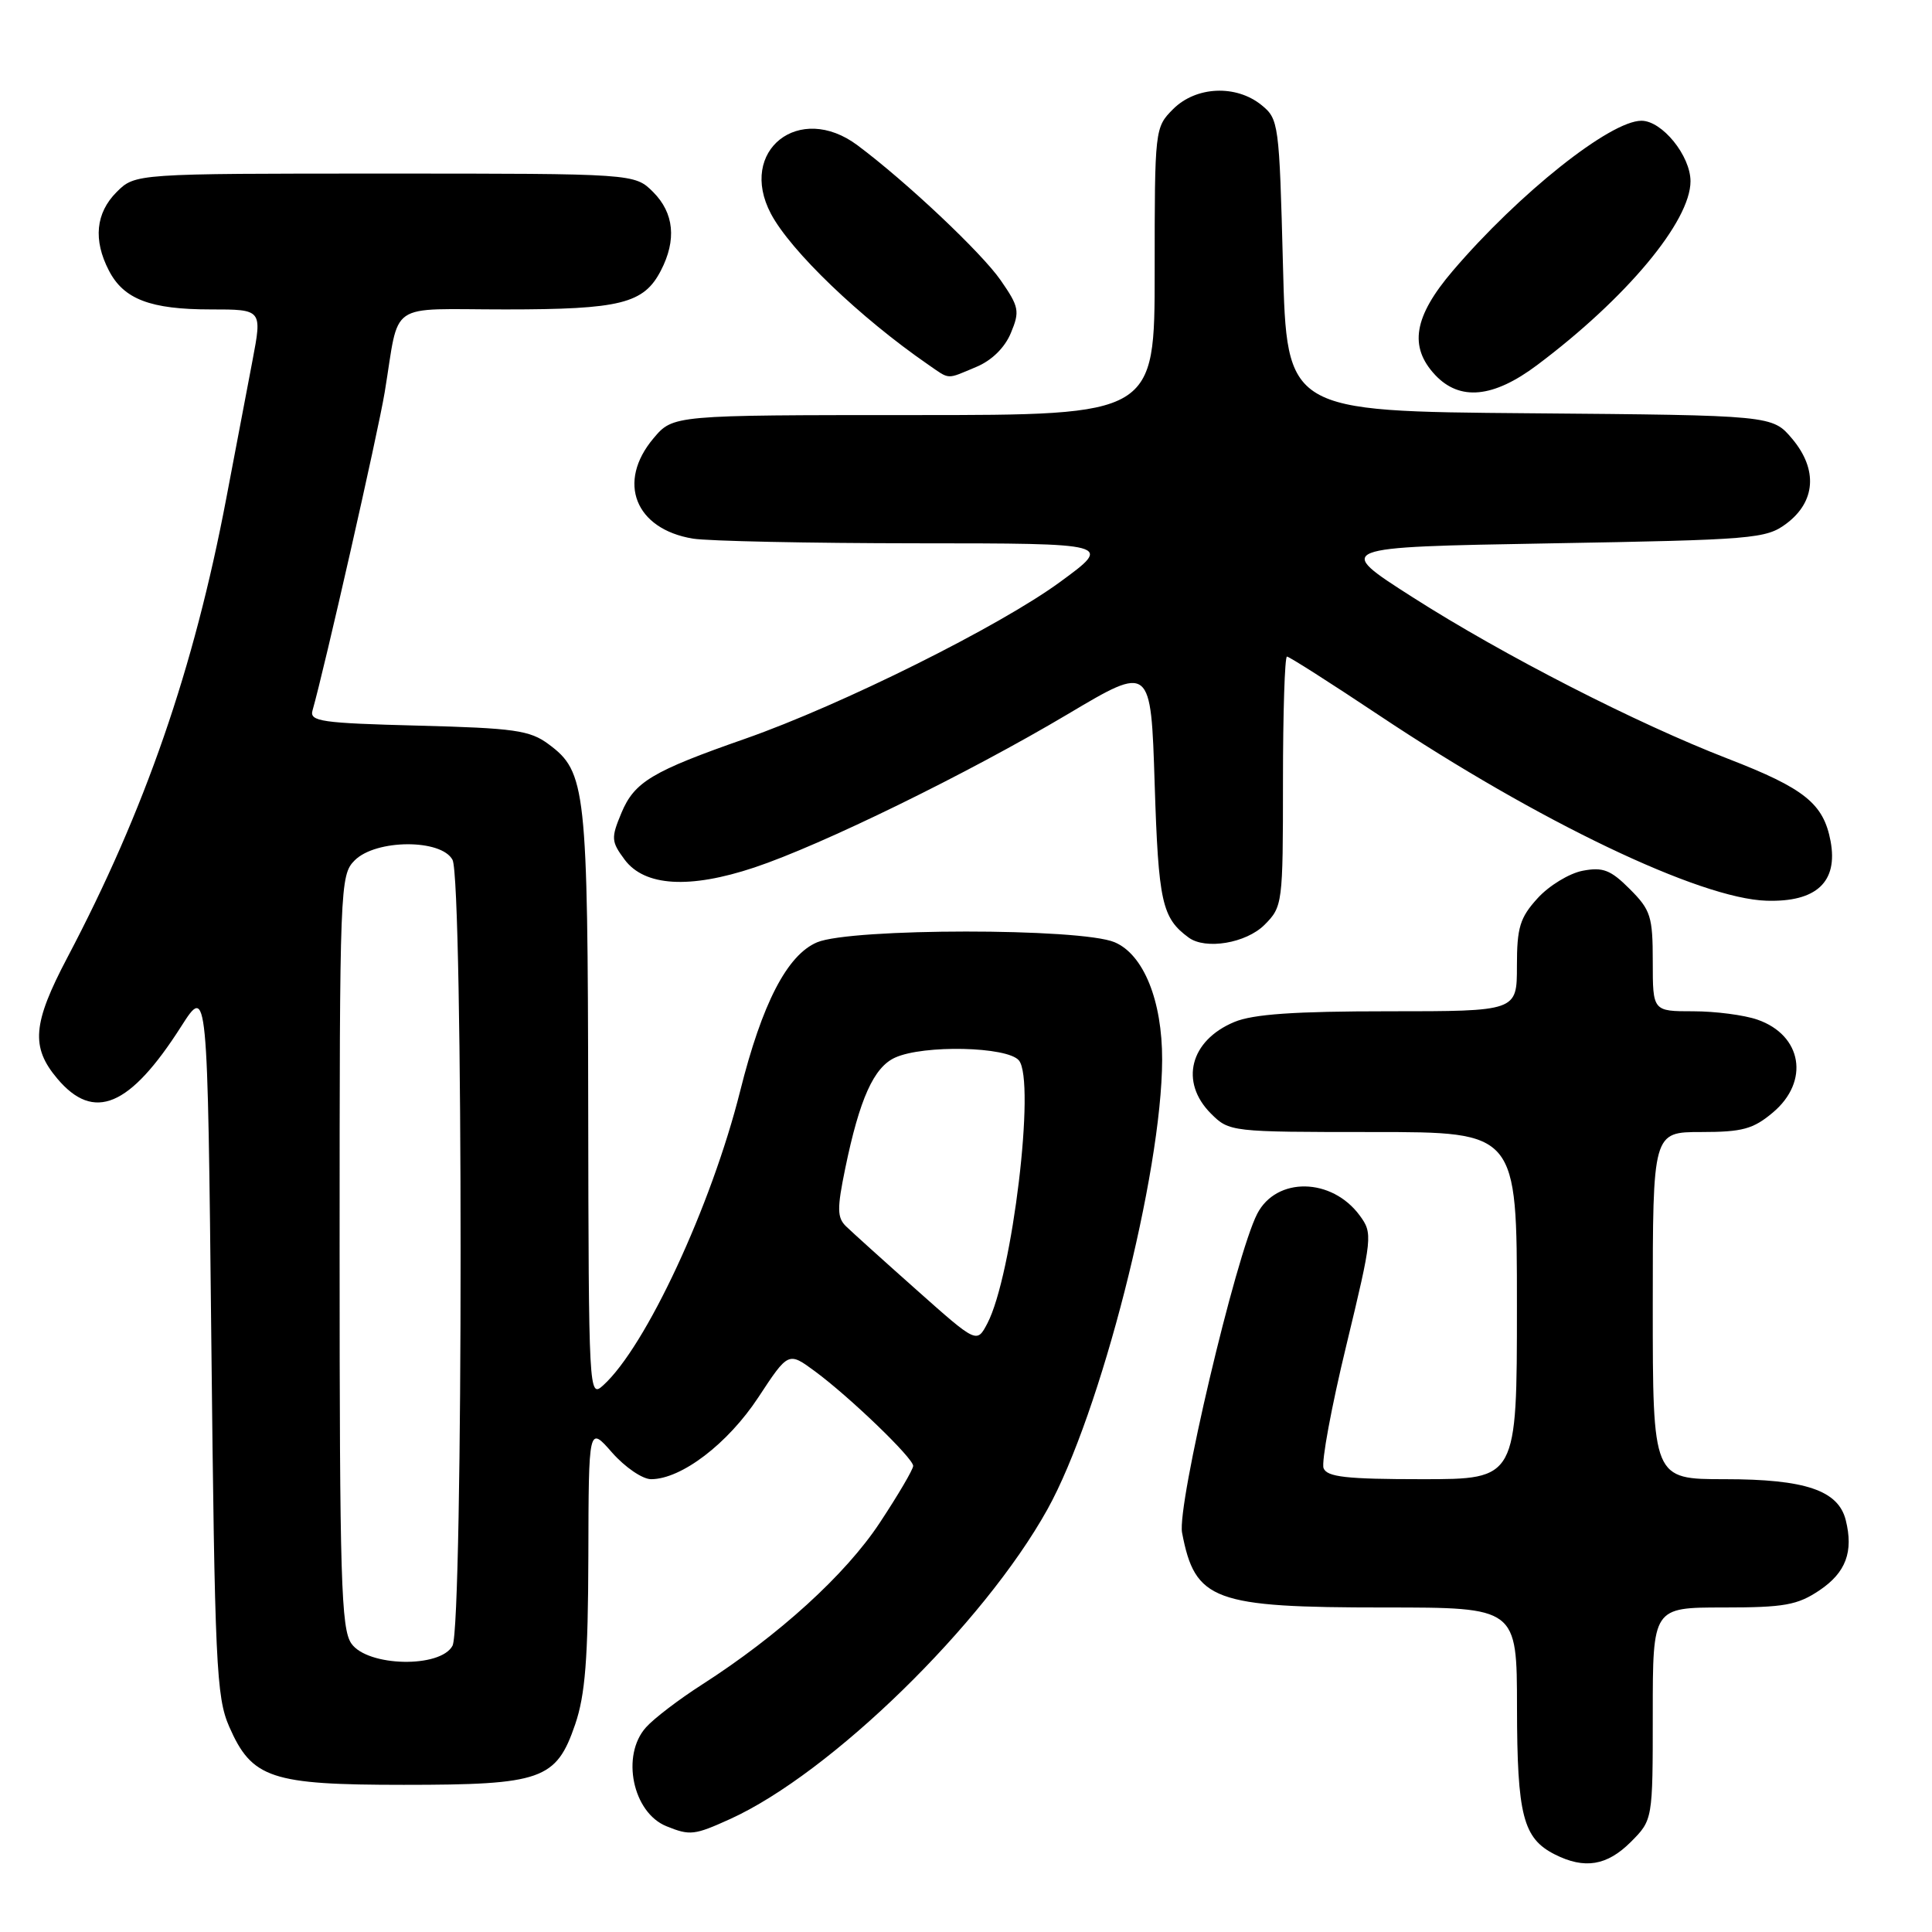 <?xml version="1.0" encoding="UTF-8" standalone="no"?>
<!DOCTYPE svg PUBLIC "-//W3C//DTD SVG 1.1//EN" "http://www.w3.org/Graphics/SVG/1.1/DTD/svg11.dtd" >
<svg xmlns="http://www.w3.org/2000/svg" xmlns:xlink="http://www.w3.org/1999/xlink" version="1.1" viewBox="0 0 256 256">
 <g >
 <path fill="currentColor"
d=" M 216.08 244.08 C 219.00 241.15 219.00 241.15 219.00 227.08 C 219.00 213.00 219.00 213.00 228.35 213.00 C 236.43 213.00 238.17 212.69 241.10 210.72 C 244.59 208.37 245.62 205.61 244.57 201.42 C 243.58 197.48 239.21 196.00 228.55 196.00 C 219.00 196.00 219.00 196.00 219.00 173.00 C 219.00 150.00 219.00 150.00 225.42 150.00 C 230.87 150.00 232.31 149.61 234.92 147.41 C 239.82 143.29 238.80 137.17 232.87 135.11 C 231.13 134.50 227.29 134.00 224.35 134.00 C 219.00 134.00 219.00 134.00 219.00 127.42 C 219.00 121.43 218.73 120.58 215.96 117.81 C 213.42 115.26 212.39 114.87 209.71 115.38 C 207.94 115.72 205.26 117.35 203.75 119.01 C 201.39 121.60 201.00 122.89 201.00 128.02 C 201.00 134.00 201.00 134.00 183.97 134.00 C 171.54 134.00 166.02 134.38 163.55 135.42 C 157.68 137.87 156.28 143.37 160.45 147.55 C 162.89 149.98 163.07 150.00 181.95 150.00 C 201.00 150.00 201.00 150.00 201.00 173.00 C 201.00 196.00 201.00 196.00 188.47 196.00 C 178.39 196.00 175.83 195.71 175.38 194.54 C 175.07 193.73 176.42 186.42 178.39 178.29 C 181.86 163.90 181.91 163.43 180.17 161.06 C 176.47 156.03 169.14 155.90 166.59 160.83 C 163.75 166.33 155.94 199.45 156.63 203.09 C 158.35 212.11 160.75 213.00 183.47 213.00 C 201.00 213.00 201.00 213.00 201.01 226.25 C 201.03 240.55 201.81 243.59 206.02 245.72 C 209.96 247.71 212.93 247.22 216.08 244.08 Z  M 96.75 241.03 C 110.08 234.97 130.33 215.22 138.79 200.00 C 145.81 187.37 153.95 155.48 153.99 140.43 C 154.01 132.60 151.53 126.47 147.69 124.85 C 143.20 122.95 112.77 122.97 108.27 124.86 C 104.30 126.54 100.98 132.96 98.07 144.59 C 94.25 159.81 85.57 178.46 79.92 183.57 C 78.03 185.28 78.00 184.73 77.94 146.40 C 77.88 104.43 77.65 102.28 72.69 98.61 C 70.22 96.77 68.16 96.48 55.41 96.15 C 42.58 95.82 40.99 95.59 41.41 94.14 C 42.98 88.66 50.07 57.42 50.97 52.00 C 53.01 39.68 51.08 41.00 66.97 41.00 C 82.24 41.00 85.31 40.23 87.57 35.85 C 89.67 31.80 89.32 28.23 86.55 25.45 C 84.09 23.00 84.09 23.00 51.00 23.00 C 17.91 23.00 17.91 23.00 15.45 25.45 C 12.68 28.23 12.33 31.80 14.43 35.85 C 16.39 39.65 19.92 41.00 27.92 41.00 C 34.74 41.00 34.74 41.00 33.46 47.75 C 32.75 51.46 31.19 59.67 29.99 66.00 C 25.69 88.65 19.22 107.35 8.92 126.89 C 4.32 135.62 4.06 138.74 7.59 142.92 C 12.44 148.68 17.20 146.68 24.00 136.02 C 27.50 130.54 27.50 130.54 28.00 177.52 C 28.46 220.60 28.66 224.86 30.37 228.79 C 33.38 235.66 35.90 236.50 53.50 236.50 C 71.79 236.50 73.70 235.83 76.21 228.50 C 77.55 224.57 77.92 219.80 77.96 206.22 C 78.00 188.93 78.00 188.93 81.10 192.47 C 82.81 194.41 85.13 196.00 86.27 196.00 C 90.28 196.00 96.44 191.30 100.48 185.16 C 104.46 179.11 104.46 179.11 107.98 181.70 C 112.59 185.10 121.00 193.20 121.00 194.24 C 121.00 194.70 119.01 198.09 116.57 201.78 C 112.04 208.65 103.21 216.68 93.00 223.23 C 89.97 225.17 86.64 227.71 85.60 228.88 C 82.26 232.59 83.83 240.19 88.32 241.99 C 91.43 243.25 92.01 243.18 96.75 241.03 Z  M 167.55 122.55 C 169.95 120.14 170.00 119.78 170.00 103.55 C 170.00 94.45 170.24 87.00 170.53 87.00 C 170.82 87.00 176.33 90.51 182.78 94.81 C 203.84 108.85 225.25 119.09 234.08 119.35 C 240.69 119.55 243.57 116.86 242.56 111.45 C 241.62 106.48 239.12 104.47 229.00 100.55 C 216.86 95.86 199.22 86.83 187.17 79.13 C 176.79 72.50 176.79 72.50 205.33 72.00 C 232.32 71.53 234.01 71.39 236.68 69.40 C 240.59 66.49 240.89 62.21 237.48 58.15 C 234.85 55.03 234.85 55.03 202.67 54.76 C 170.50 54.50 170.50 54.50 170.00 35.16 C 169.51 16.33 169.44 15.77 167.14 13.91 C 163.77 11.19 158.48 11.43 155.45 14.45 C 153.02 16.89 153.00 17.07 153.00 35.95 C 153.00 55.00 153.00 55.00 121.09 55.00 C 89.18 55.00 89.18 55.00 86.59 58.08 C 81.70 63.88 84.15 70.10 91.81 71.37 C 93.84 71.70 107.19 71.98 121.47 71.99 C 147.45 72.00 147.45 72.00 140.47 77.11 C 132.45 82.99 111.52 93.41 98.76 97.88 C 86.40 102.20 84.06 103.60 82.34 107.72 C 80.95 111.05 80.99 111.51 82.77 113.91 C 85.41 117.45 91.36 117.81 99.95 114.95 C 108.89 111.97 128.20 102.52 141.50 94.62 C 152.50 88.08 152.50 88.08 153.00 103.89 C 153.50 119.55 153.96 121.63 157.50 124.23 C 159.74 125.88 165.11 124.98 167.55 122.55 Z  M 203.67 48.38 C 215.49 39.52 224.00 29.33 224.00 24.02 C 224.00 20.64 220.24 16.00 217.50 16.00 C 213.36 16.00 201.26 25.63 192.49 35.90 C 187.33 41.95 186.66 45.94 190.17 49.69 C 193.44 53.16 197.87 52.73 203.67 48.38 Z  M 129.36 48.62 C 131.41 47.77 133.15 46.06 133.95 44.11 C 135.15 41.24 135.03 40.65 132.59 37.13 C 130.06 33.48 120.08 24.07 113.62 19.25 C 105.91 13.49 97.73 19.95 102.15 28.32 C 104.76 33.26 113.97 42.09 122.97 48.30 C 125.93 50.34 125.33 50.31 129.36 48.62 Z  M 46.56 217.78 C 45.20 215.84 45.00 209.21 45.00 165.78 C 45.00 117.33 45.05 115.95 47.00 114.00 C 49.81 111.19 58.47 111.15 59.96 113.93 C 61.39 116.60 61.39 215.40 59.96 218.07 C 58.36 221.06 48.71 220.85 46.56 217.78 Z  M 121.47 170.94 C 117.08 167.04 112.87 163.24 112.10 162.49 C 110.92 161.34 110.90 160.15 112.00 154.81 C 113.90 145.60 115.78 141.42 118.60 140.14 C 122.37 138.42 133.48 138.67 135.01 140.51 C 137.25 143.21 134.15 169.02 130.83 175.36 C 129.43 178.02 129.43 178.02 121.47 170.94 Z "/>
</g>
</svg>